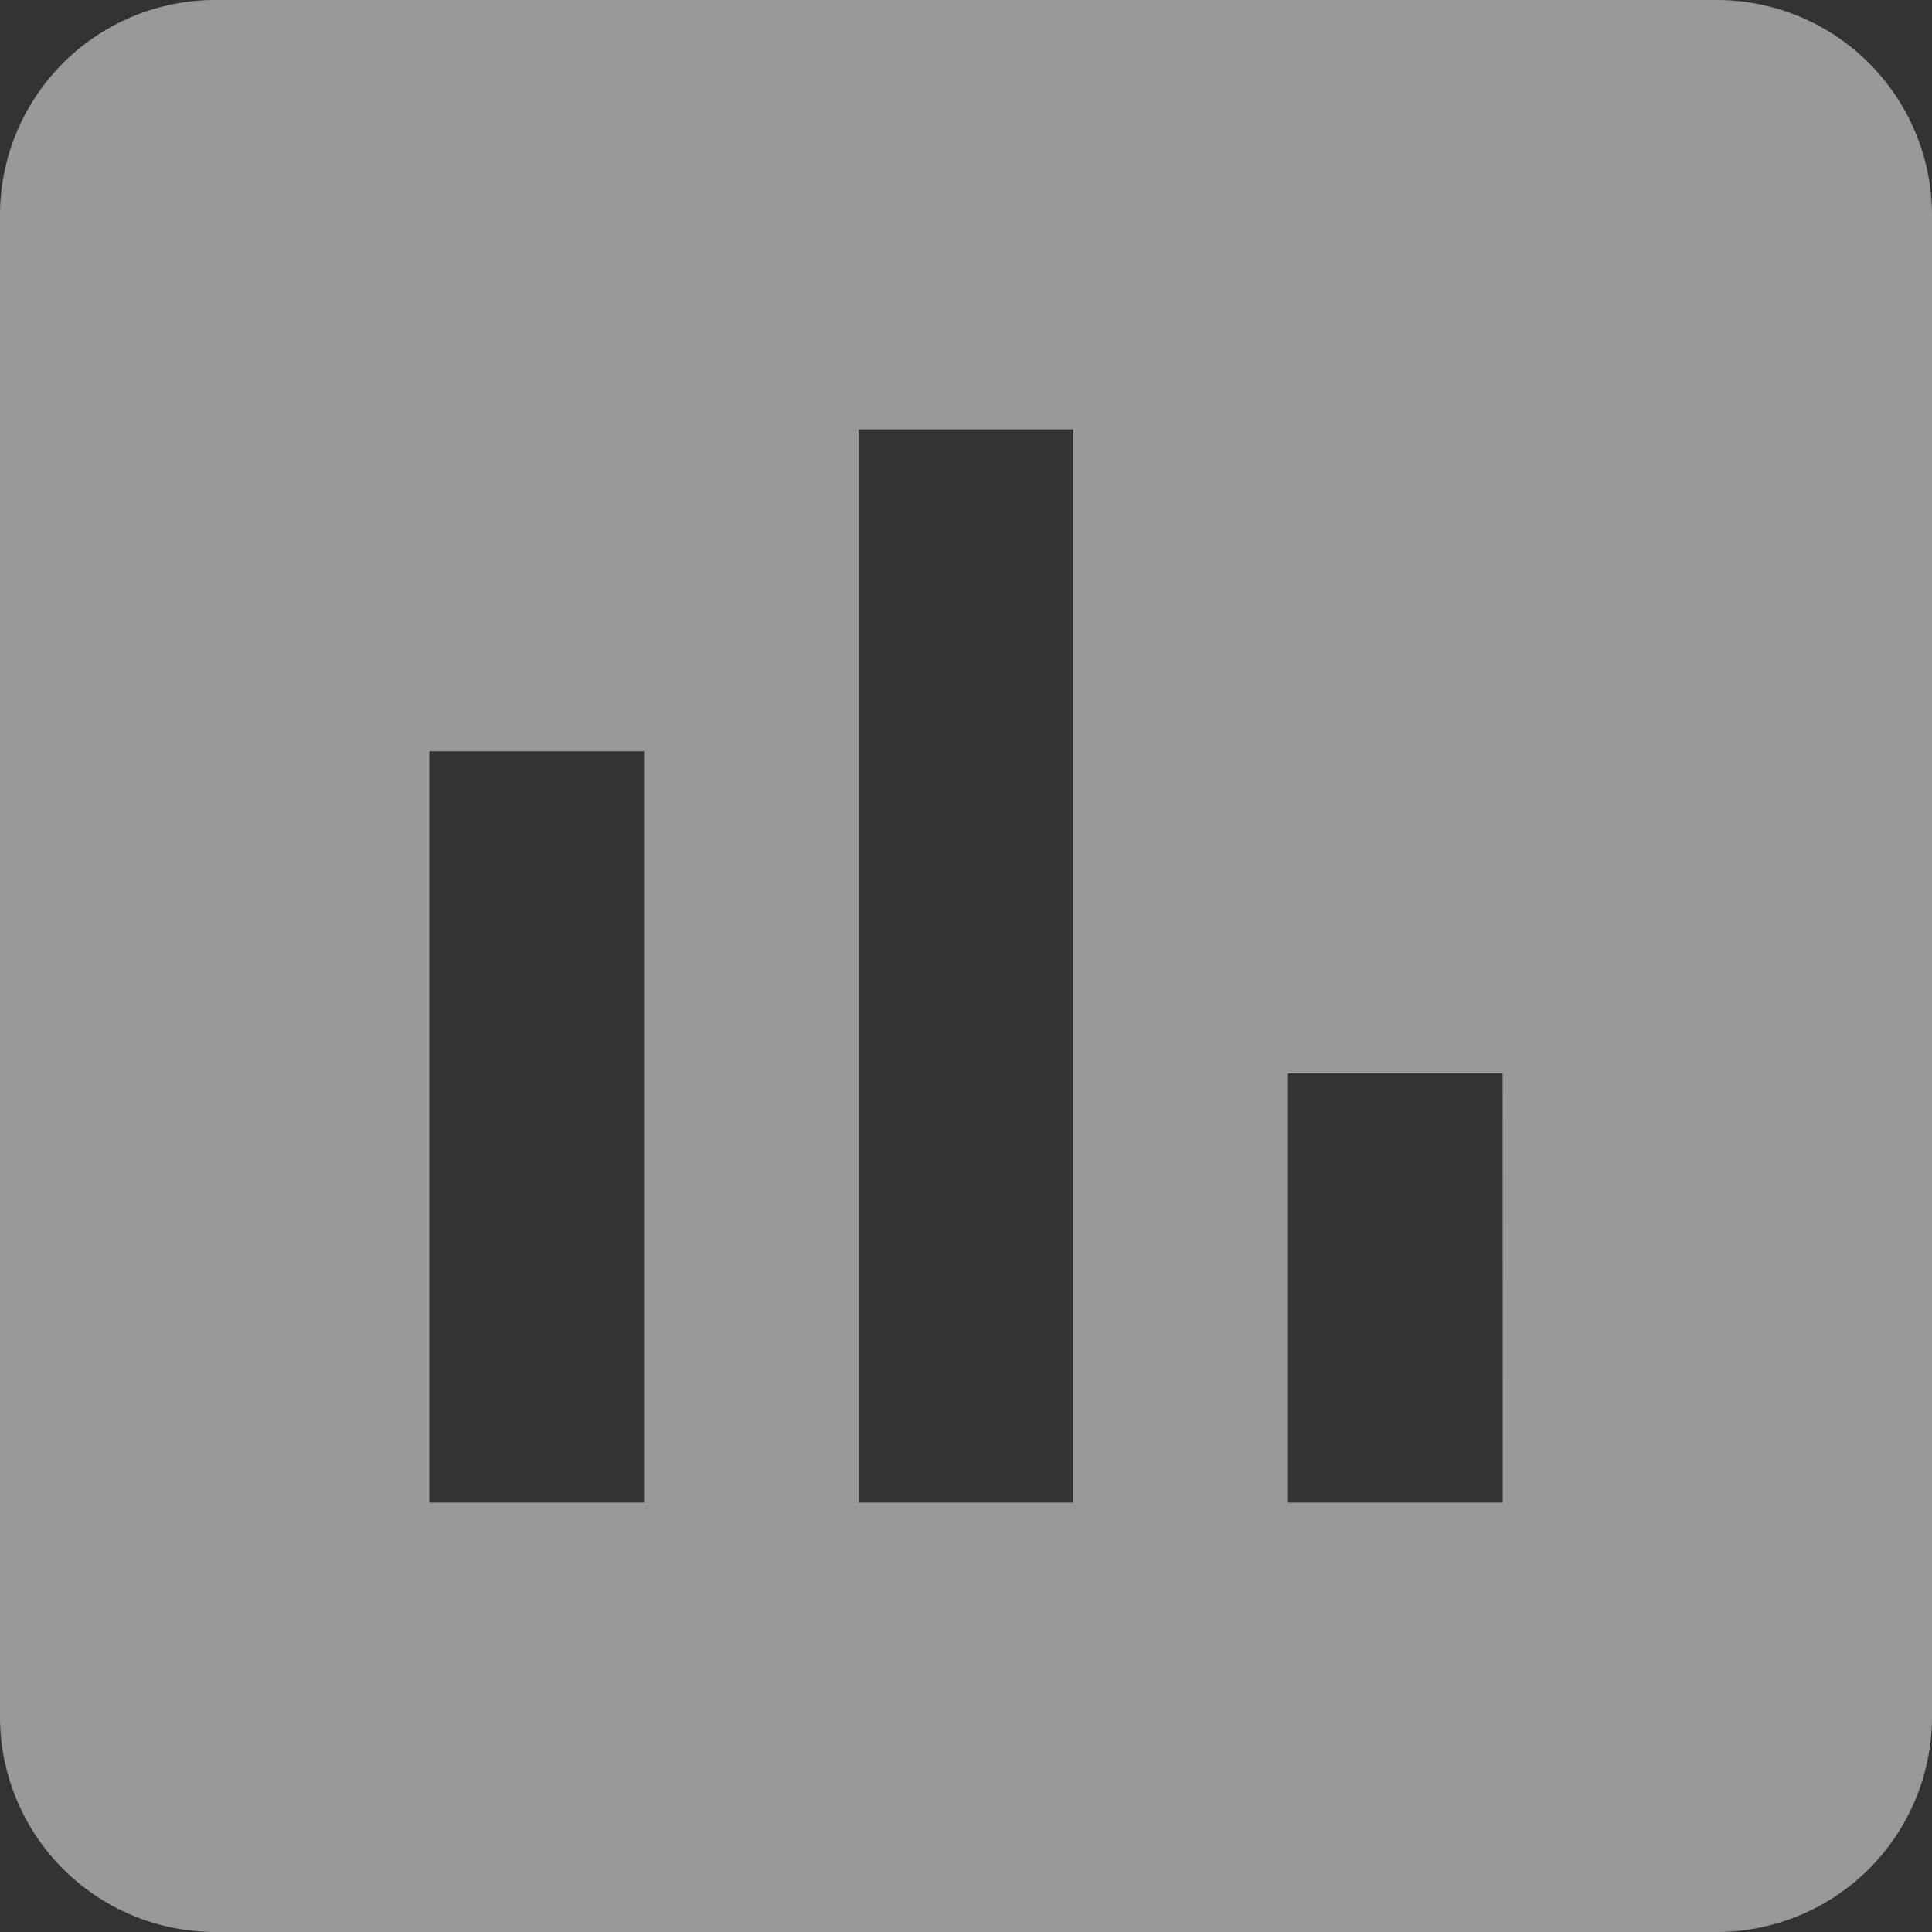<svg xmlns="http://www.w3.org/2000/svg" width="15.362" height="15.362" viewBox="0 0 15.362 15.362">
    <rect x="0" y="0" width="15.362" height="15.362" fill="#333333" stroke="none"/>
    <path id="prefix__ic_assessment_24px" fill="#fff" d="M16.655 3H4.707A1.712 1.712 0 0 0 3 4.707v11.948a1.712 1.712 0 0 0 1.707 1.707h11.948a1.712 1.712 0 0 0 1.707-1.707V4.707A1.712 1.712 0 0 0 16.655 3zM8.121 14.948H6.414V8.974h1.707zm3.414 0H9.828V6.414h1.707zm3.414 0h-1.708v-3.413h1.707z" opacity="0.498" transform="translate(-3 -3)"/>
</svg>

